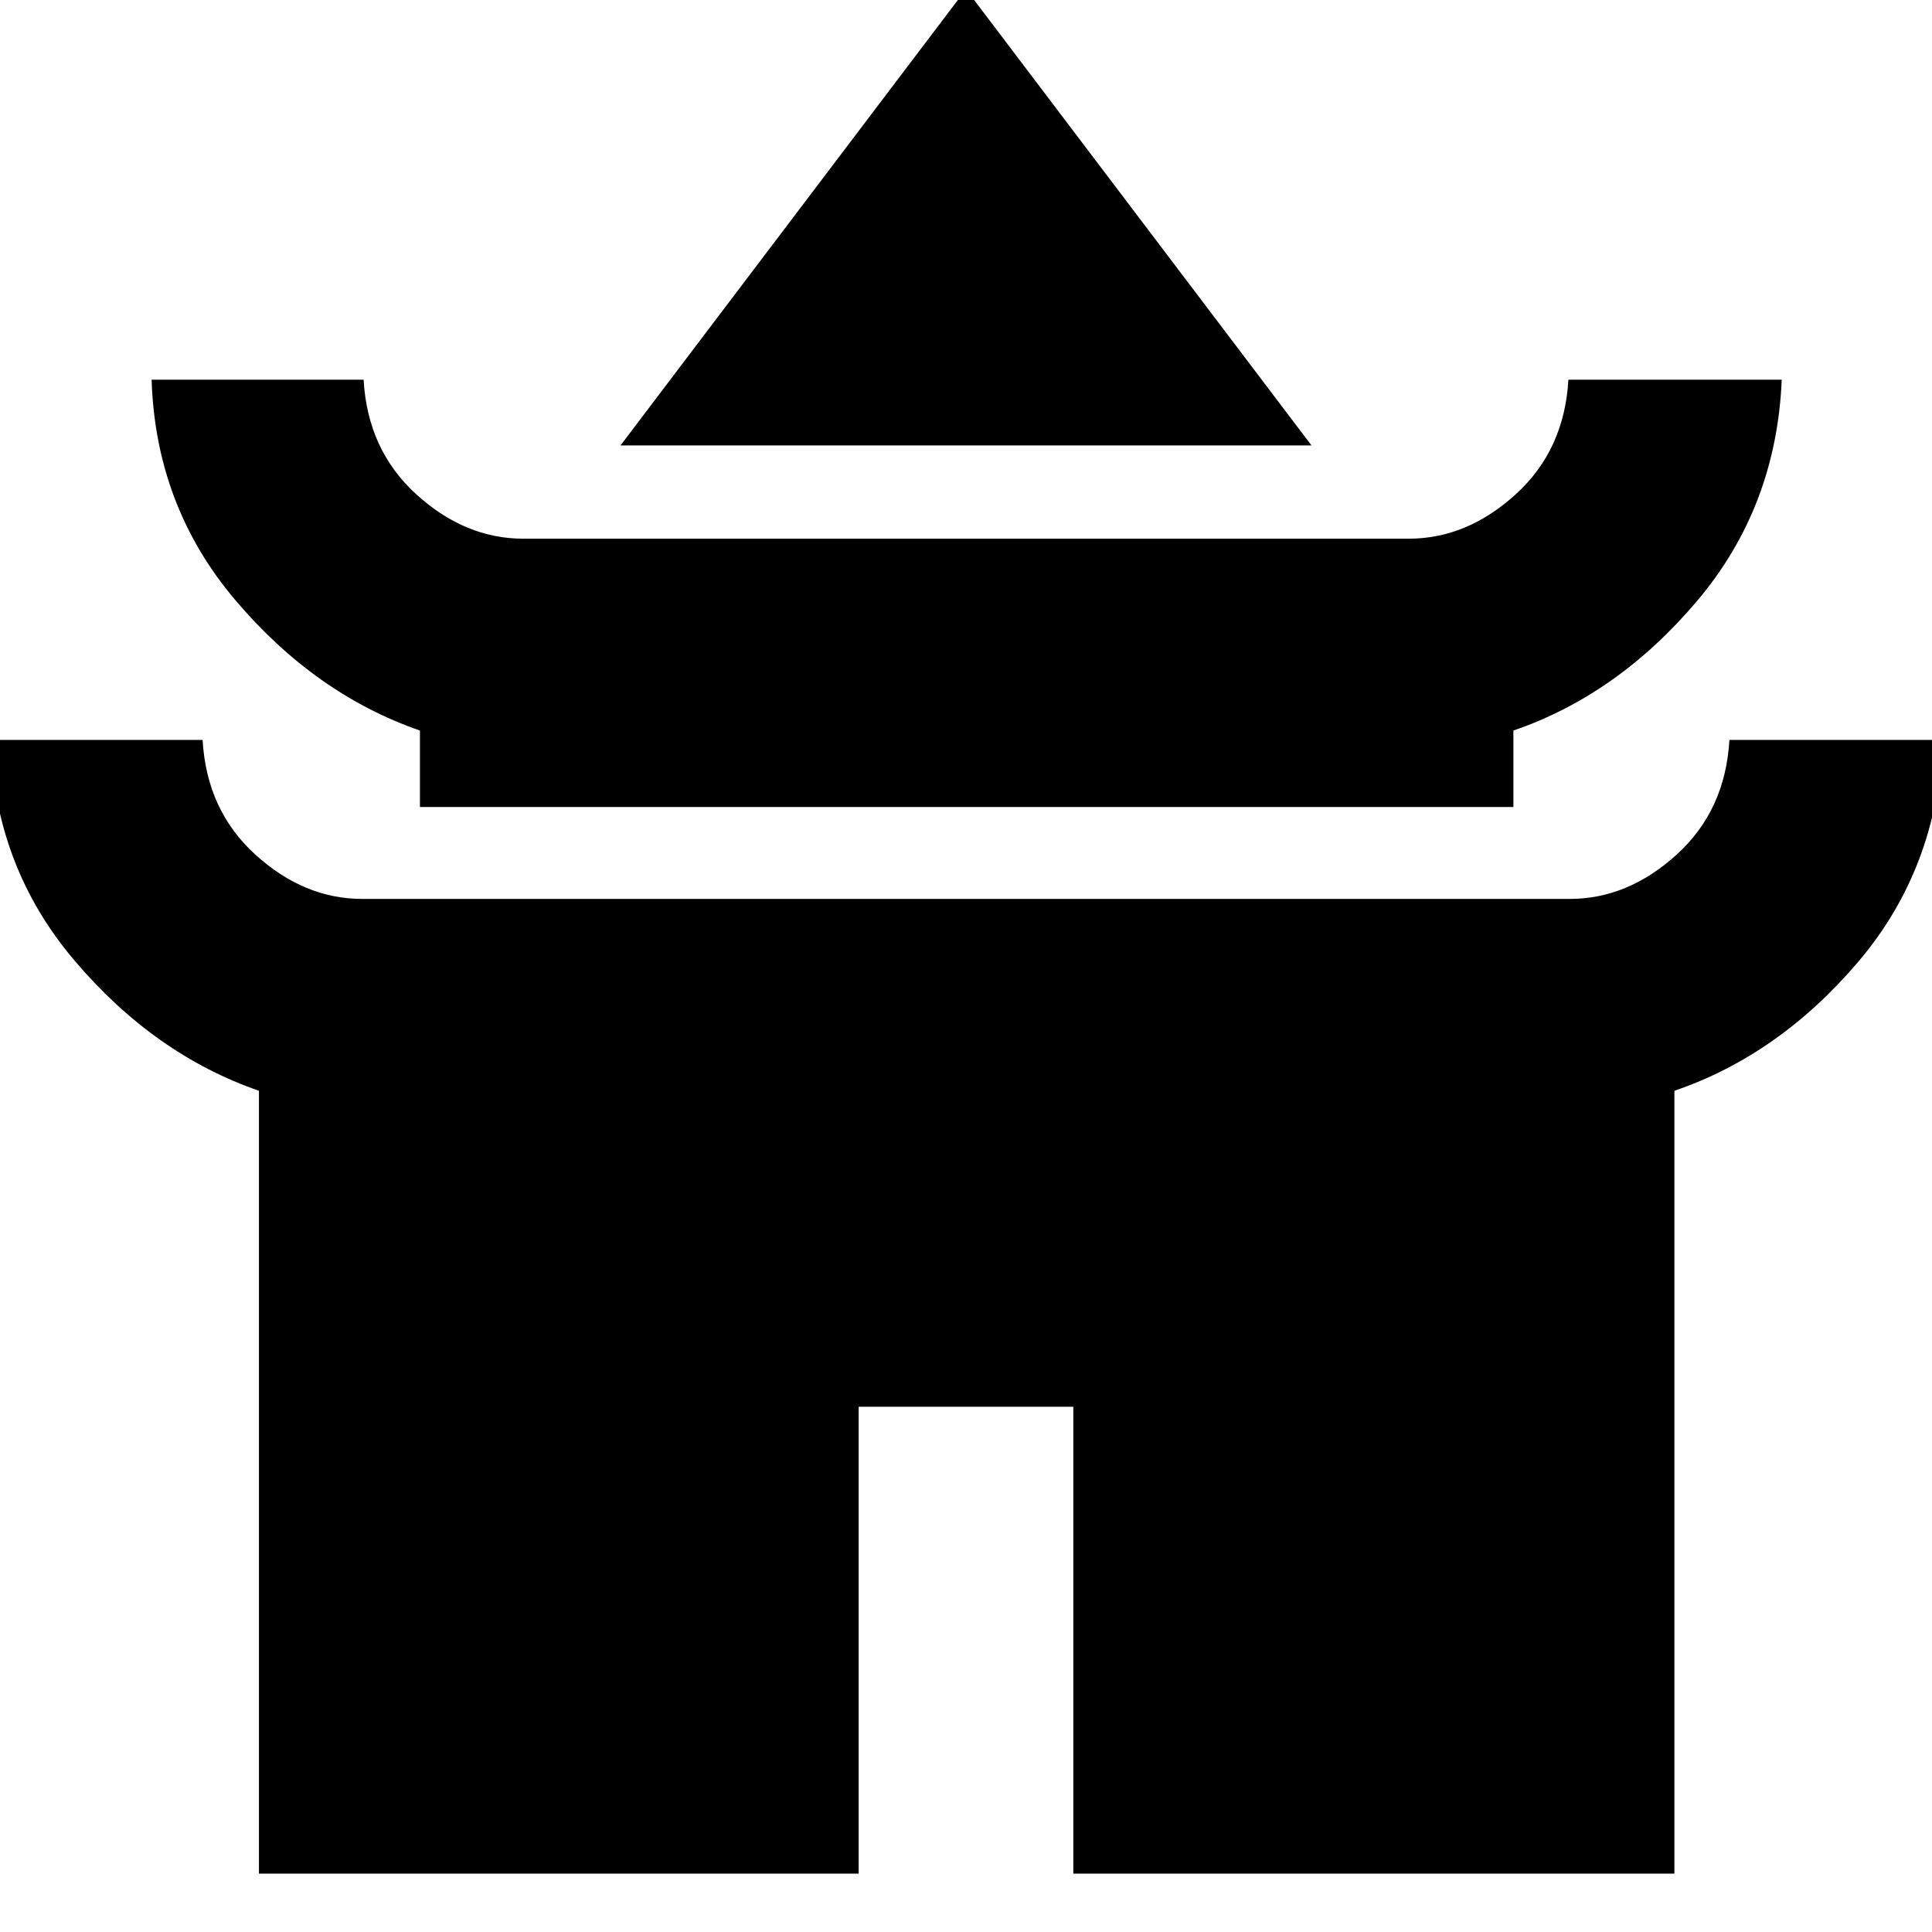 <svg xmlns="http://www.w3.org/2000/svg" height="40" viewBox="0 -960 960 960" width="40"><path d="M308.33-738.67 480-965.33l171.67 226.66H308.33ZM208.67-559v-38q-52-18-91.67-64.73-39.67-46.74-41.67-109.6h105.34q2 35 26.23 57t53.1 22h440q28.87 0 53.1-22t26.23-57h106Q882.67-708 843.28-661.4 803.89-614.8 752-597v38H208.67Zm-80 530v-389q-52-18-91.67-64.73-39.67-46.74-41.67-109.6h105.34q2 35 26.23 57t53.1 22h600q28.87 0 53.1-22t26.23-57h106q-2.66 64-42.05 110.31T832-418v389H533.33v-232H426.67v232h-298Z"/></svg>